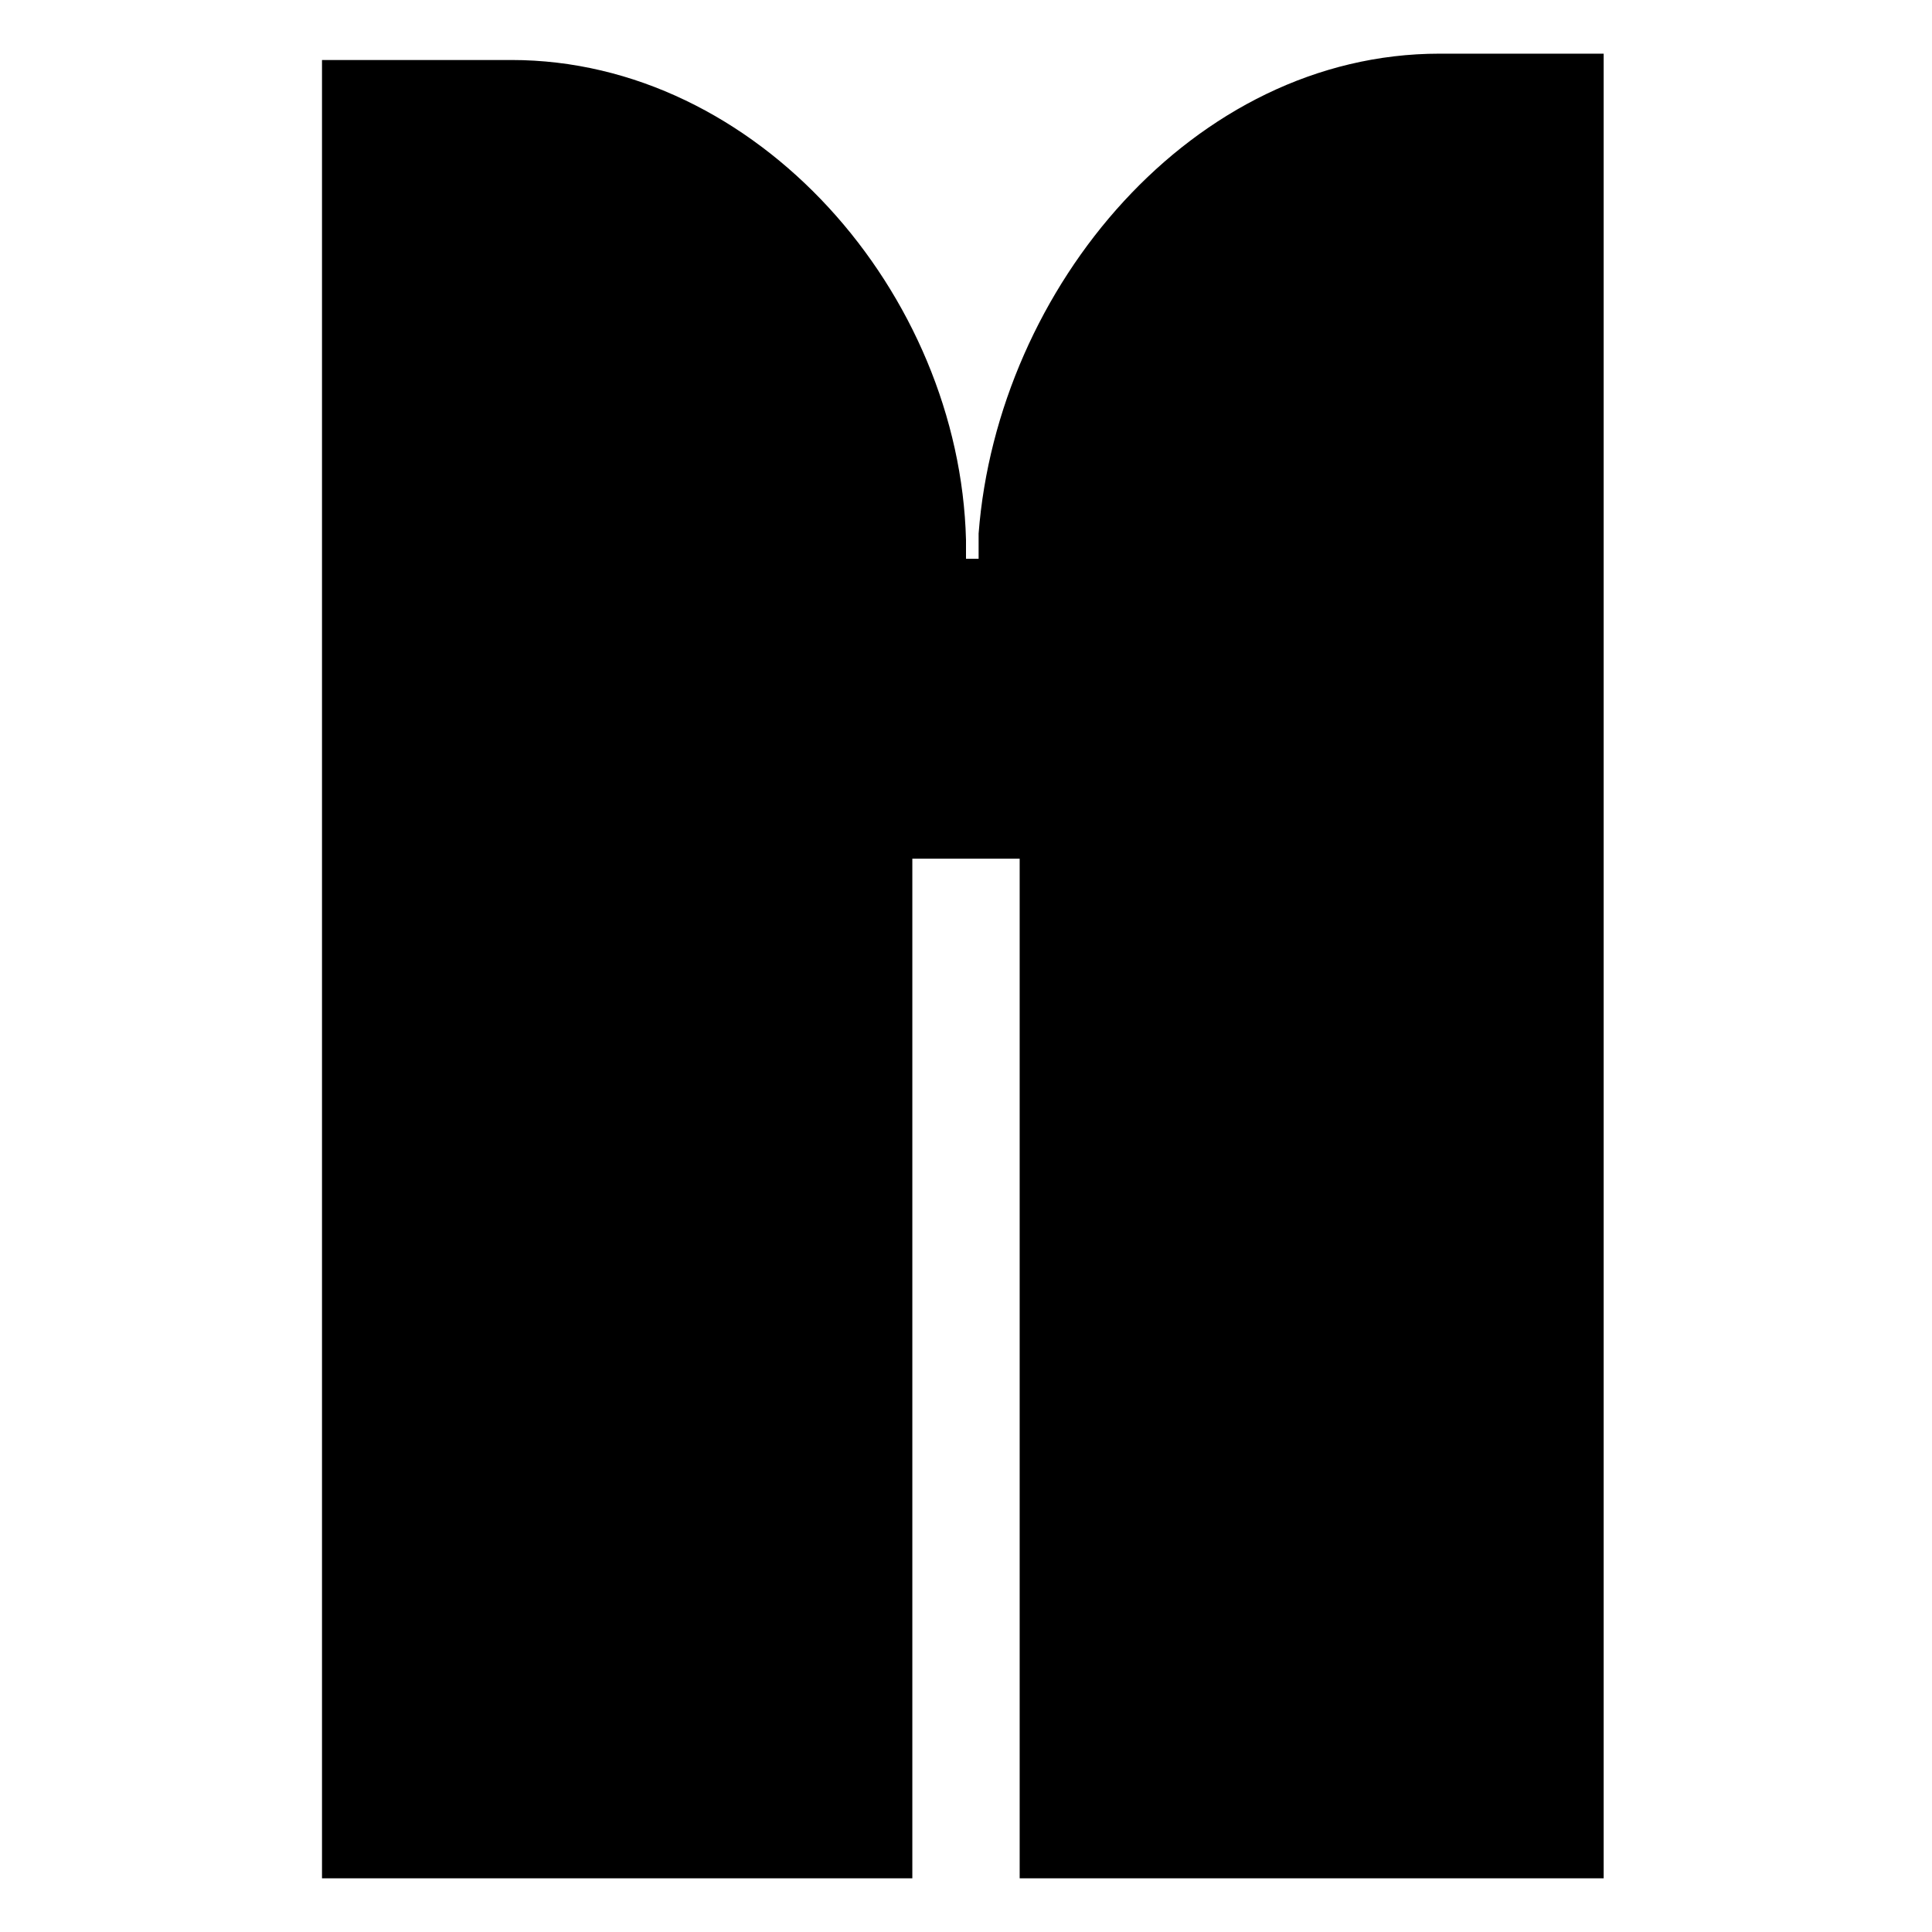 <svg version="1.0" xmlns="http://www.w3.org/2000/svg" width="36" height="36" viewBox="0 0 36 36"><path d="M18.235 9.941v.471H18v-.353c-.118-4.588-3.882-8.941-8.471-8.941H6V35h11V16h2v19h10.882V1h-3.059c-4.588 0-8.235 4.353-8.588 8.941z"/></svg>
